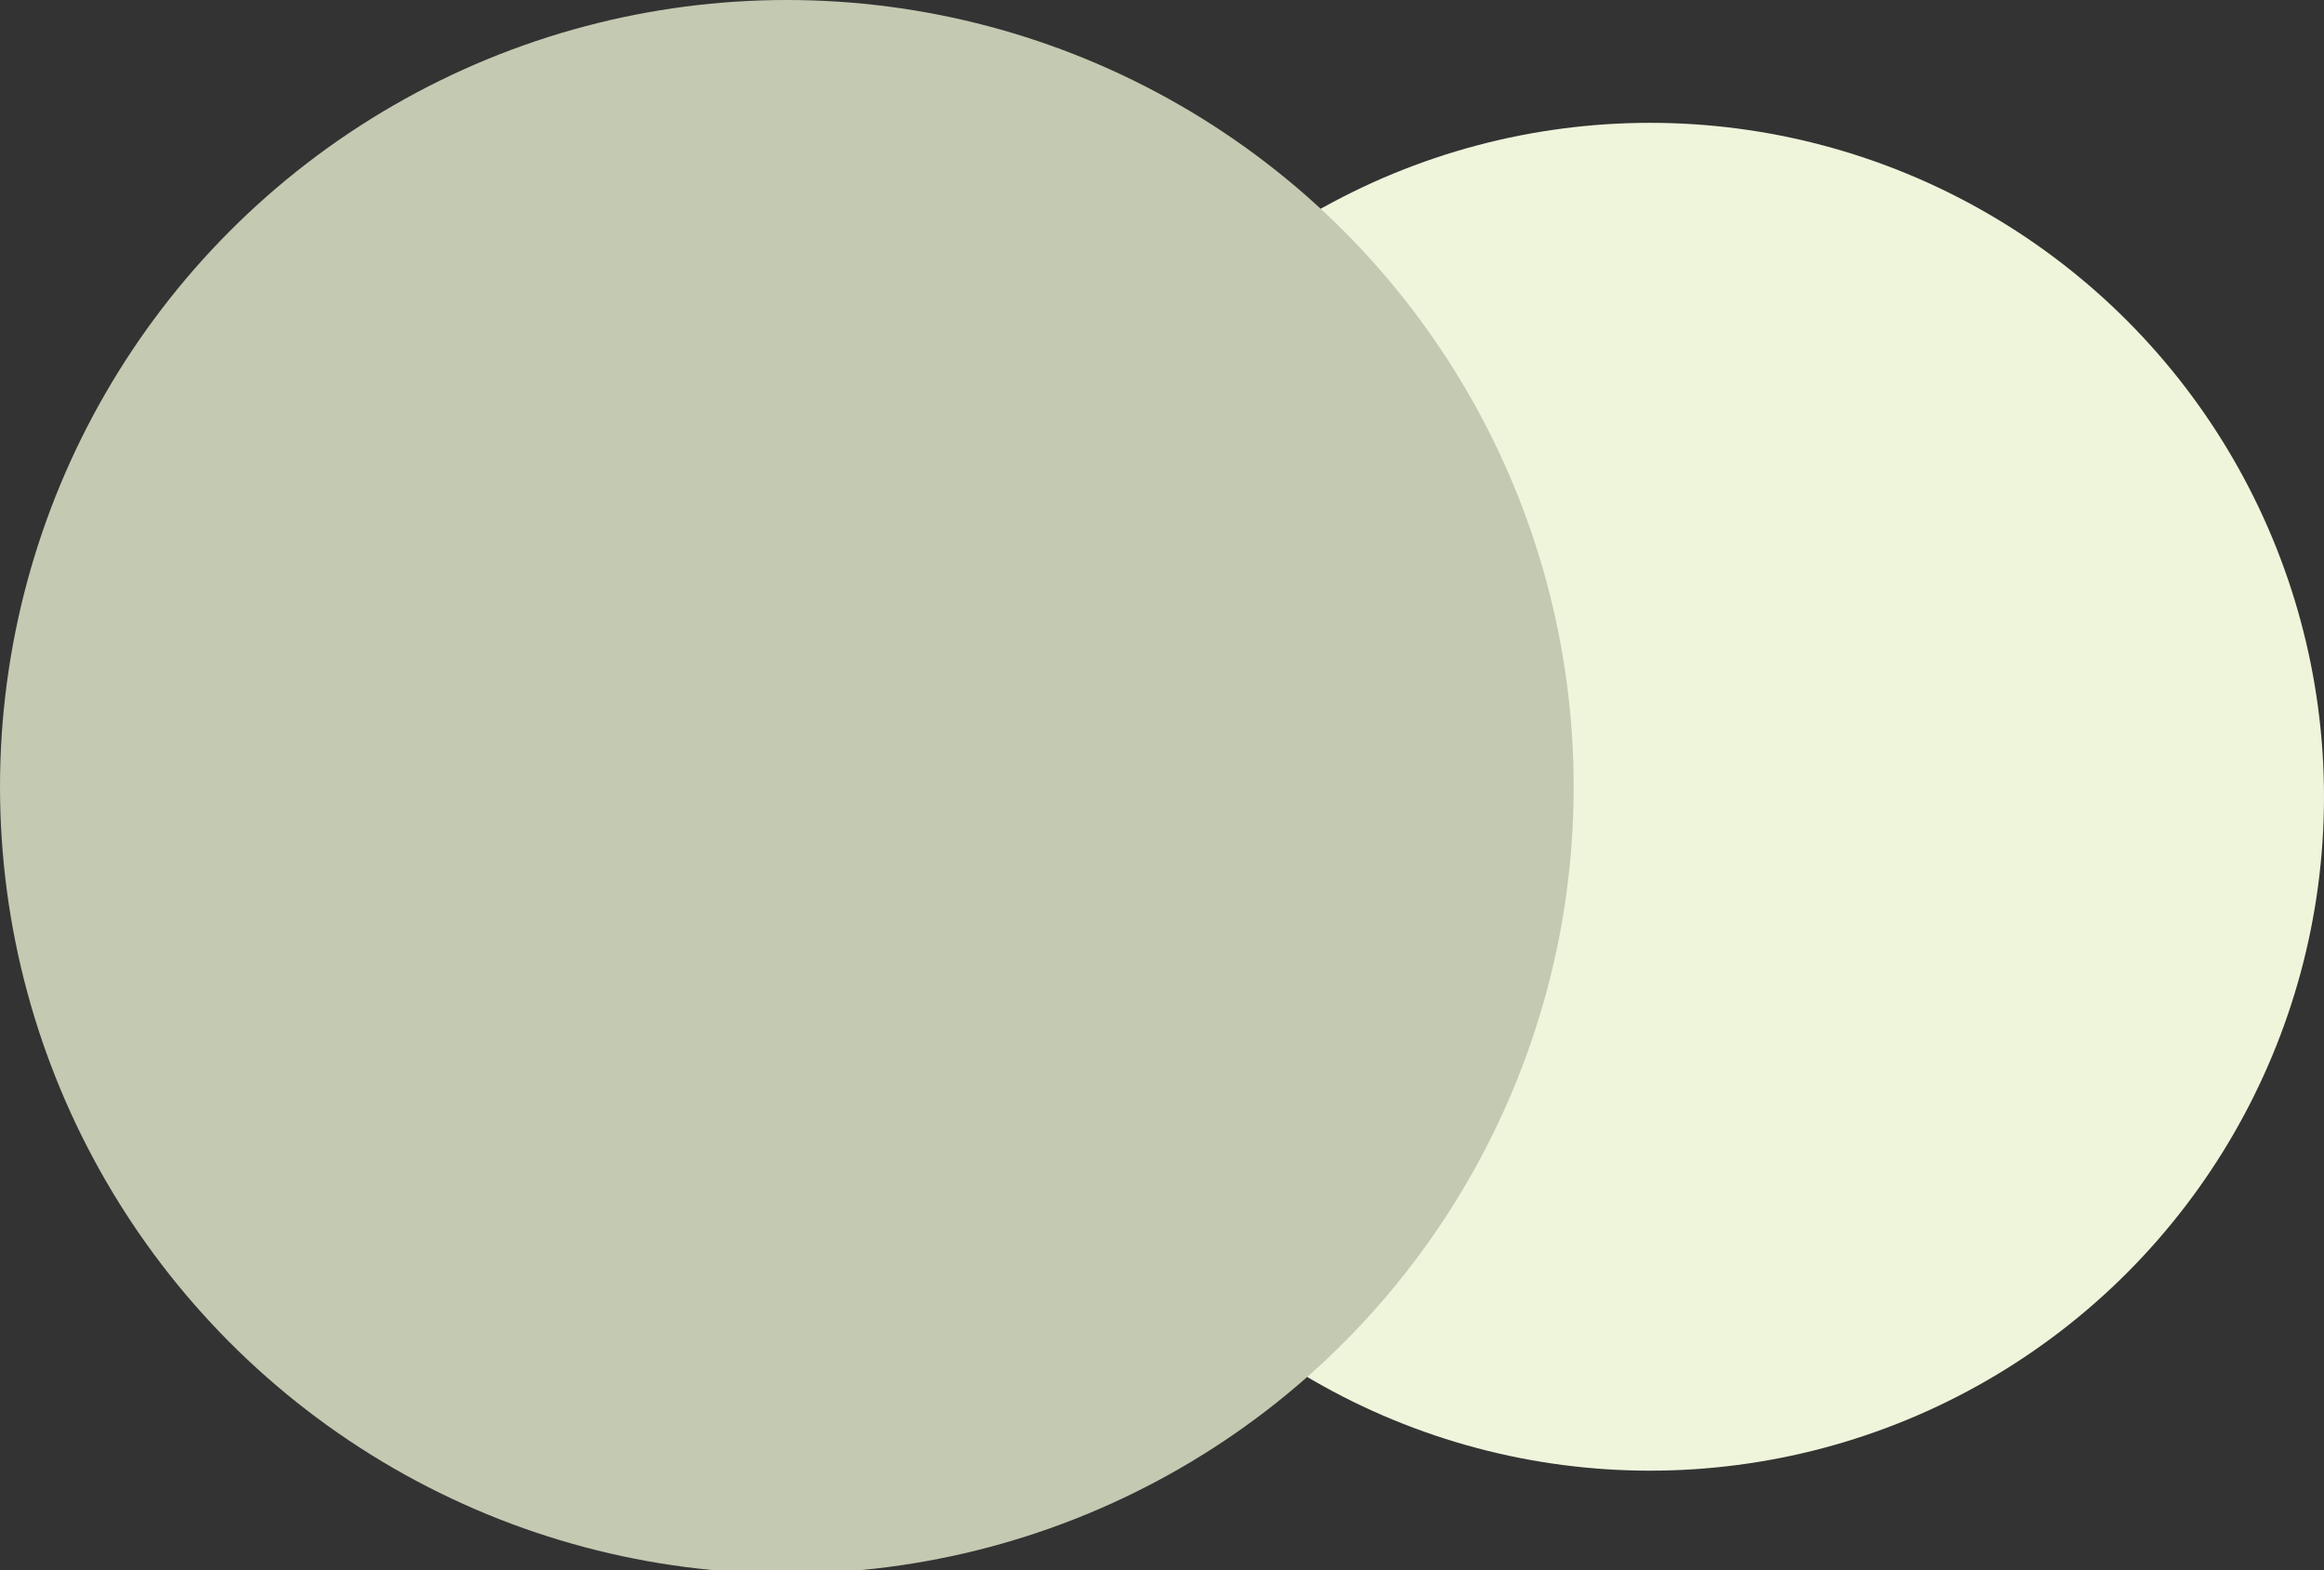 <?xml version="1.0" encoding="utf-8"?>
<!-- Generator: Adobe Illustrator 22.1.0, SVG Export Plug-In . SVG Version: 6.00 Build 0)  -->
<svg version="1.1" id="Livello_1" xmlns="http://www.w3.org/2000/svg" xmlns:xlink="http://www.w3.org/1999/xlink" x="0px" y="0px"
	 viewBox="0 0 70 47.3" style="enable-background:new 0 0 70 47.3;" xml:space="preserve">
<rect x="0" y="0" width="70" height="47.3" fill="#333333" stroke="none"/>
<style type="text/css">
	.st0{fill:#EEF5DB;}
	.st1{fill:#C4C9B1;}
</style>
<title>logo</title>
<g id="XMLID_1_">
	<g>
		<circle class="st0" cx="49.7" cy="24" r="20.3"/>
	</g>
	<g>
	</g>
</g>
<g id="XMLID_2_">
	<g>
		<circle class="st1" cx="23.7" cy="23.7" r="23.7"/>
	</g>
	<g>
	</g>
</g>
</svg>
